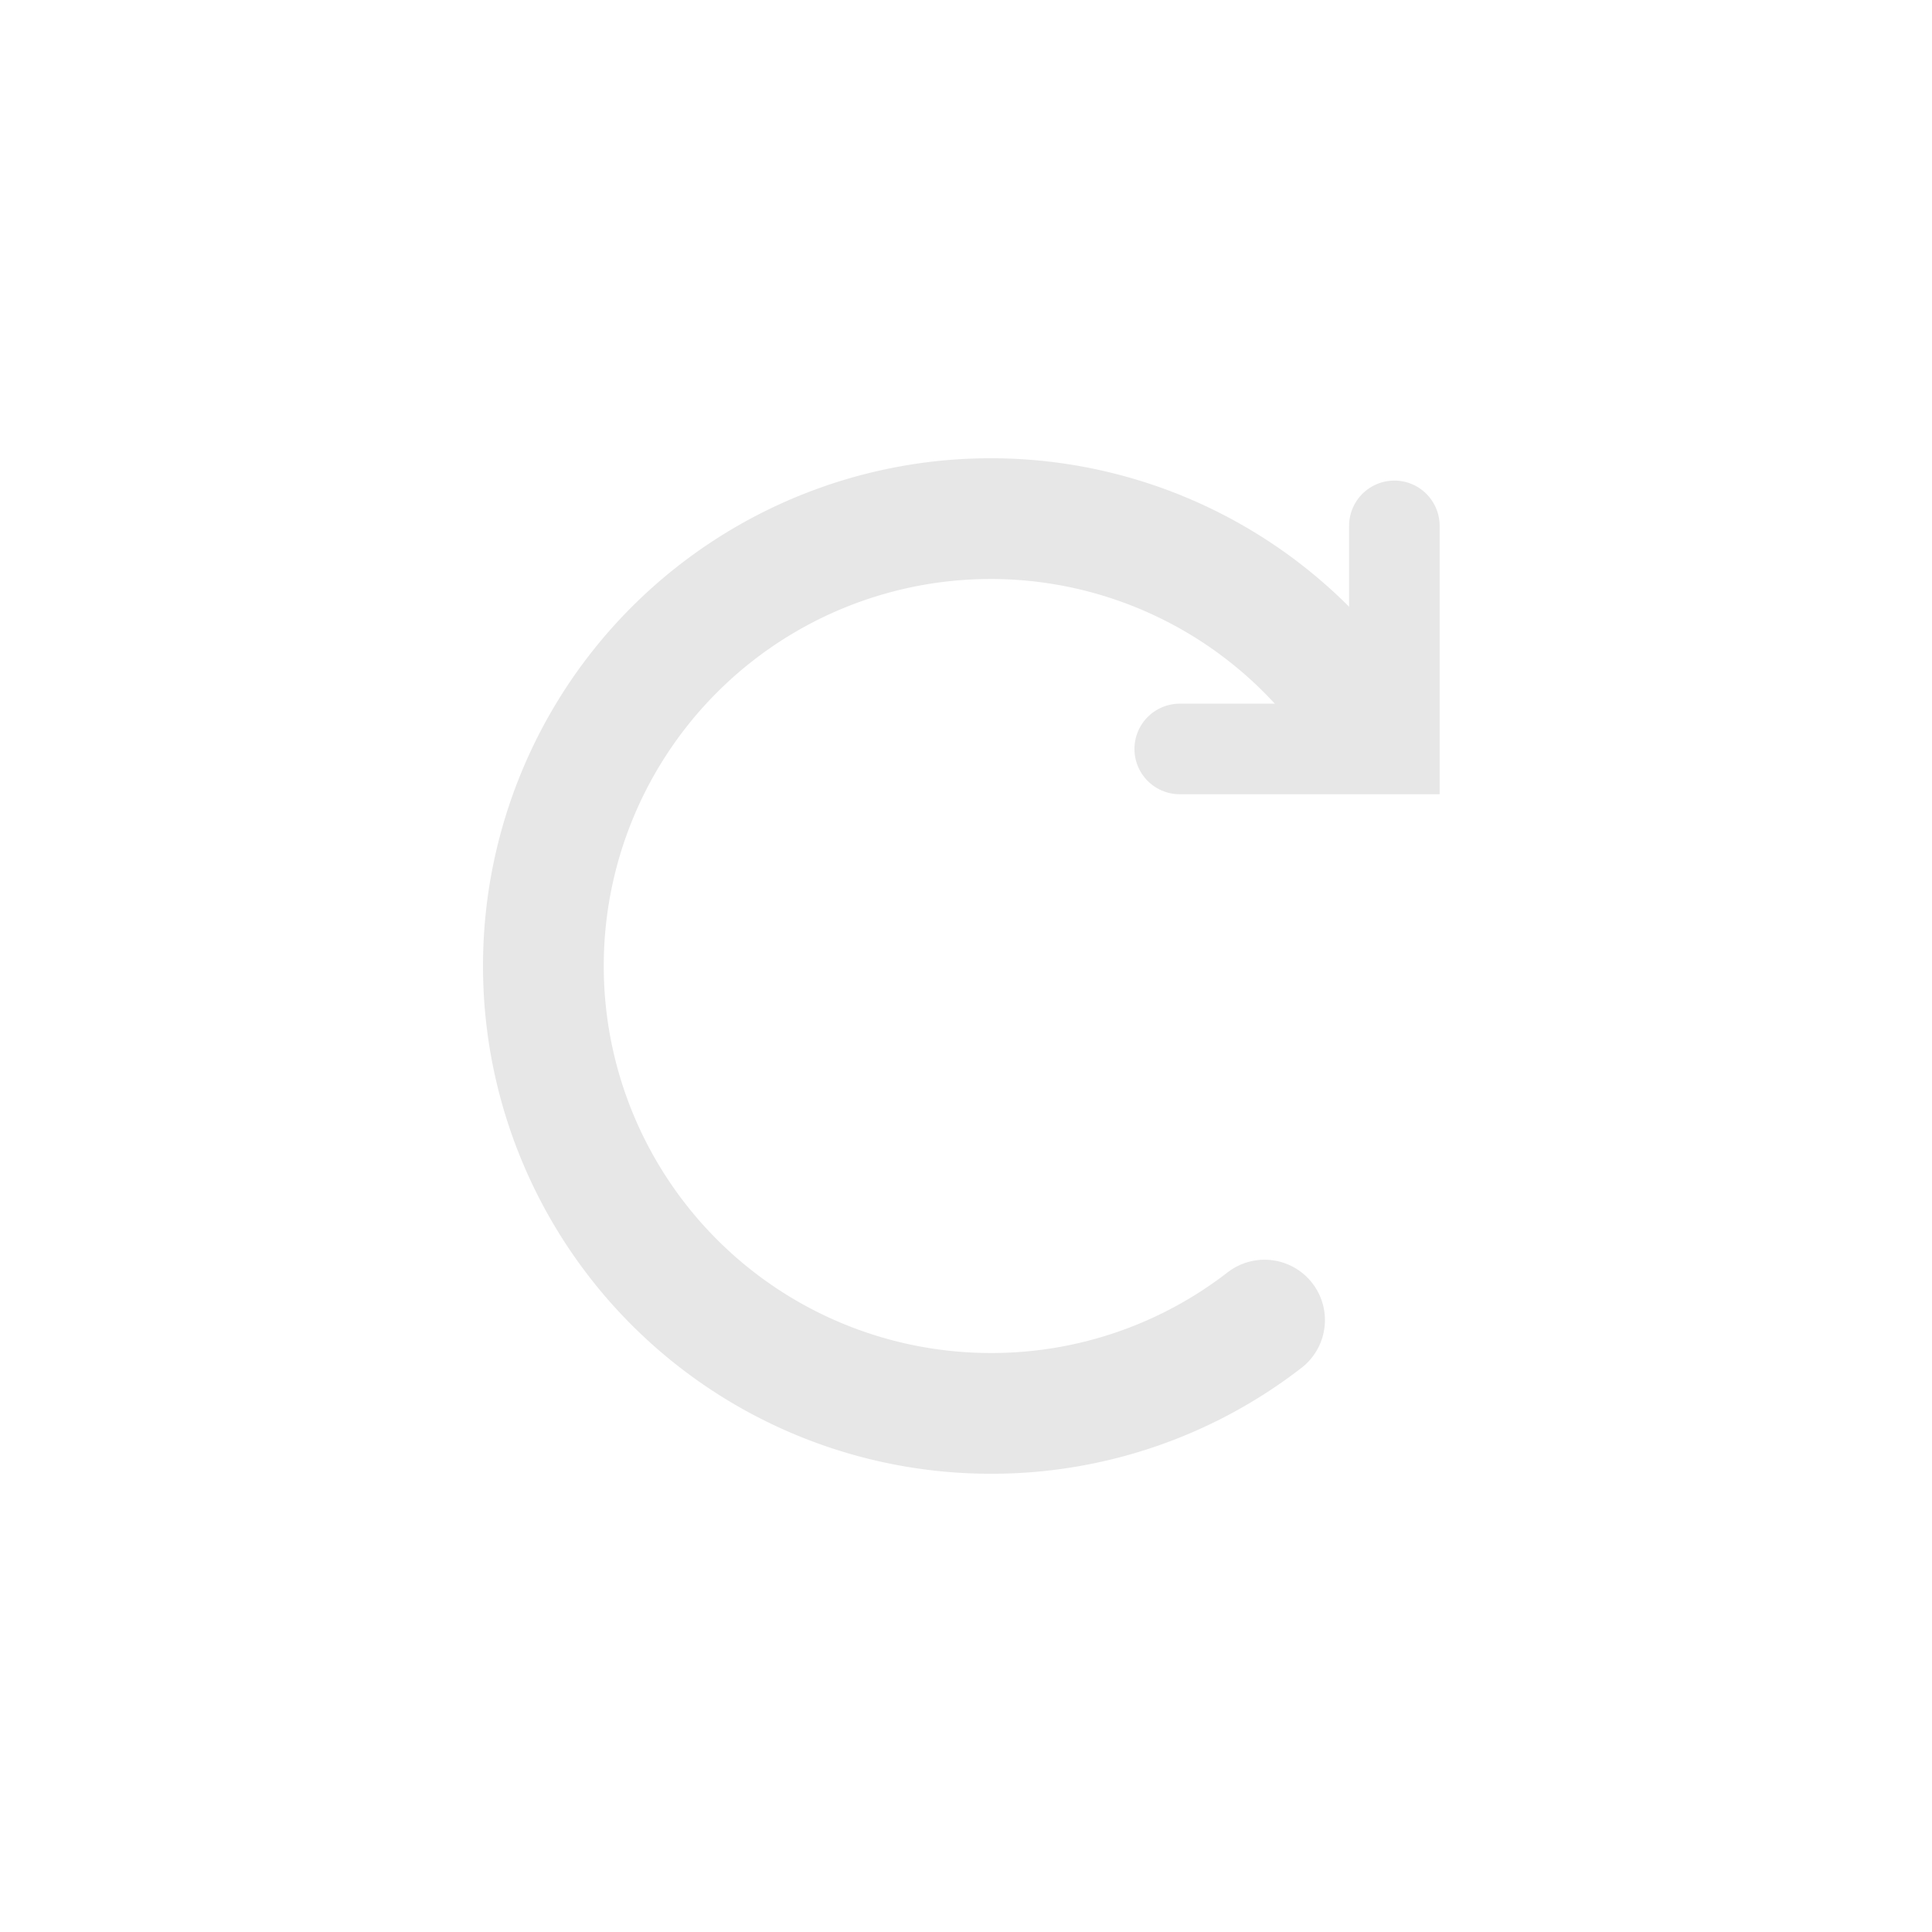 <svg id="Слой_1" data-name="Слой 1" xmlns="http://www.w3.org/2000/svg" viewBox="0 0 64 64"><defs><style>.cls-1,.cls-2{fill:none;stroke:#e7e7e7;stroke-linecap:round;stroke-miterlimit:10;}.cls-1{stroke-width:4px;}.cls-2{stroke-width:3px;}</style></defs><path class="cls-1" d="M41.89,43.73a14.76,14.76,0,0,1-9.07,3.09h0A14.82,14.82,0,0,1,18,32h0A14.82,14.82,0,0,1,32.82,17.18h0a14.78,14.78,0,0,1,12,6.15"/><polyline class="cls-2" points="39.08 24.81 46.19 24.81 46.19 17.42"/></svg>